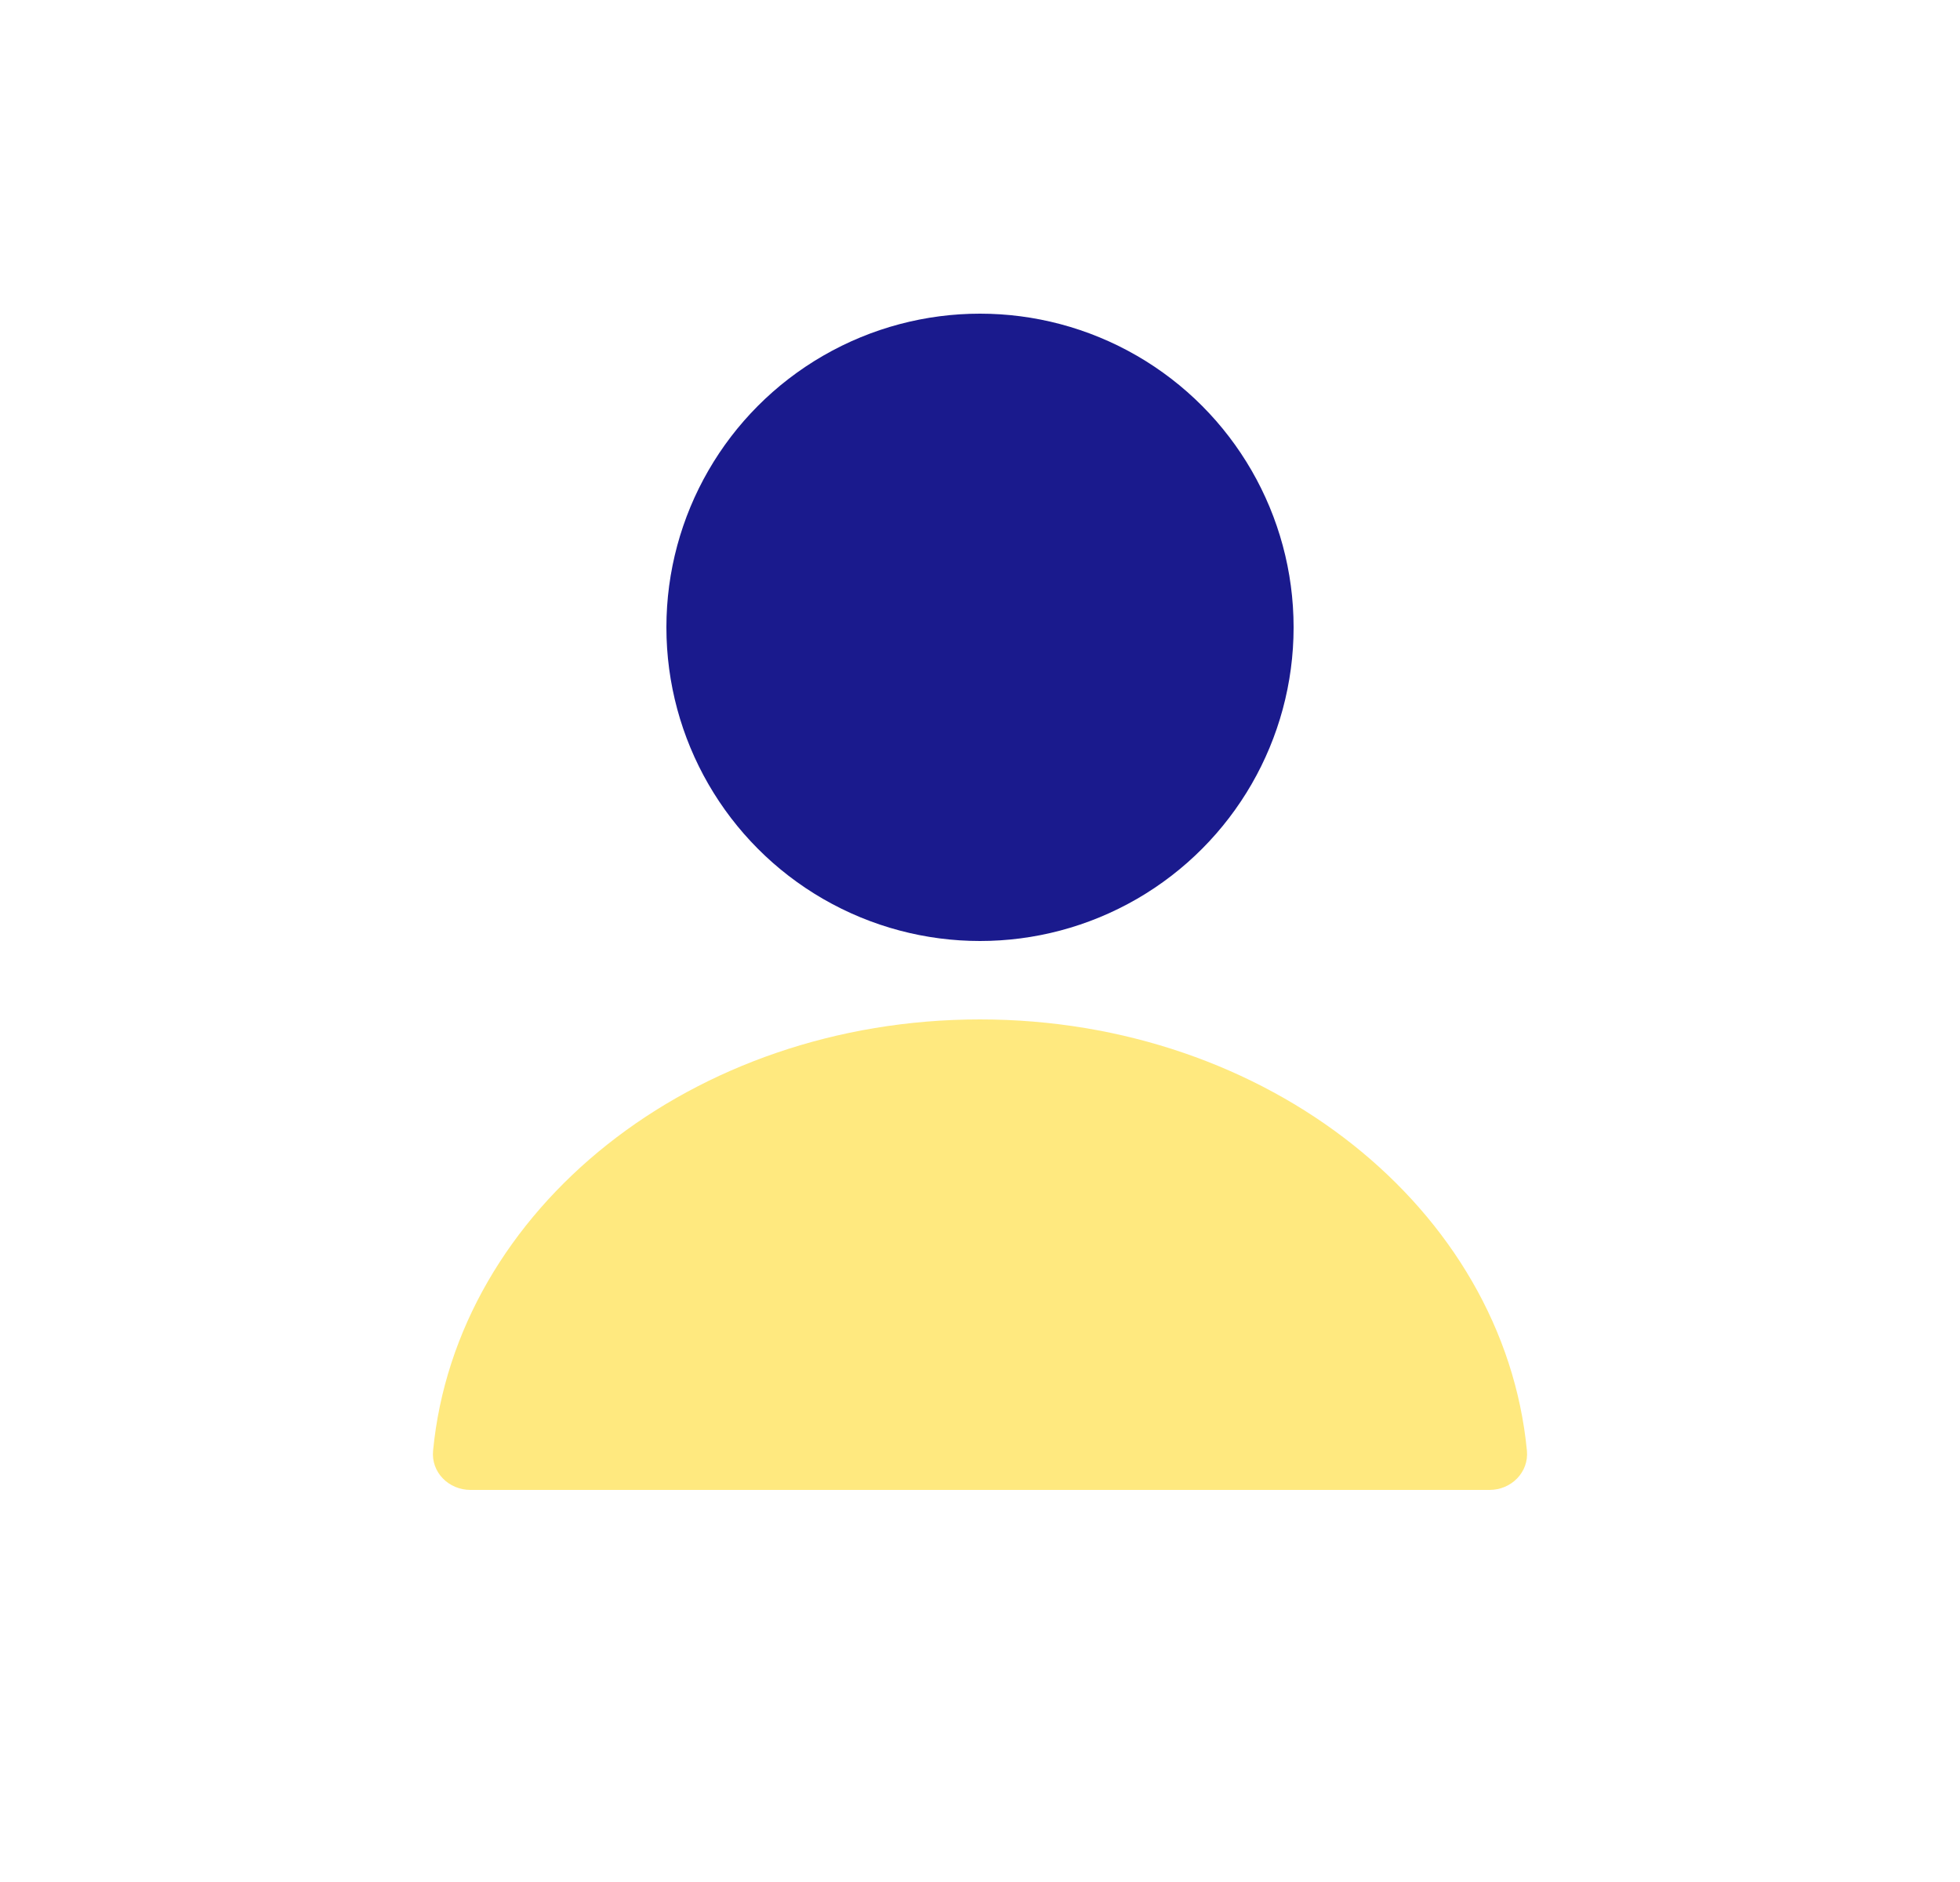 <svg width="25" height="24" viewBox="0 0 25 24" fill="none" xmlns="http://www.w3.org/2000/svg">
<circle cx="12.5" cy="8" r="4" fill="#1A1A8D"/>
<path fill-rule="evenodd" clip-rule="evenodd" d="M12.5 13C8.83 13 5.82 15.42 5.524 18.5C5.497 18.775 5.724 19 6 19H19C19.276 19 19.502 18.775 19.476 18.5C19.18 15.42 16.169 13 12.5 13Z" fill="#FFD400" fill-opacity="0.5"/>
</svg>
